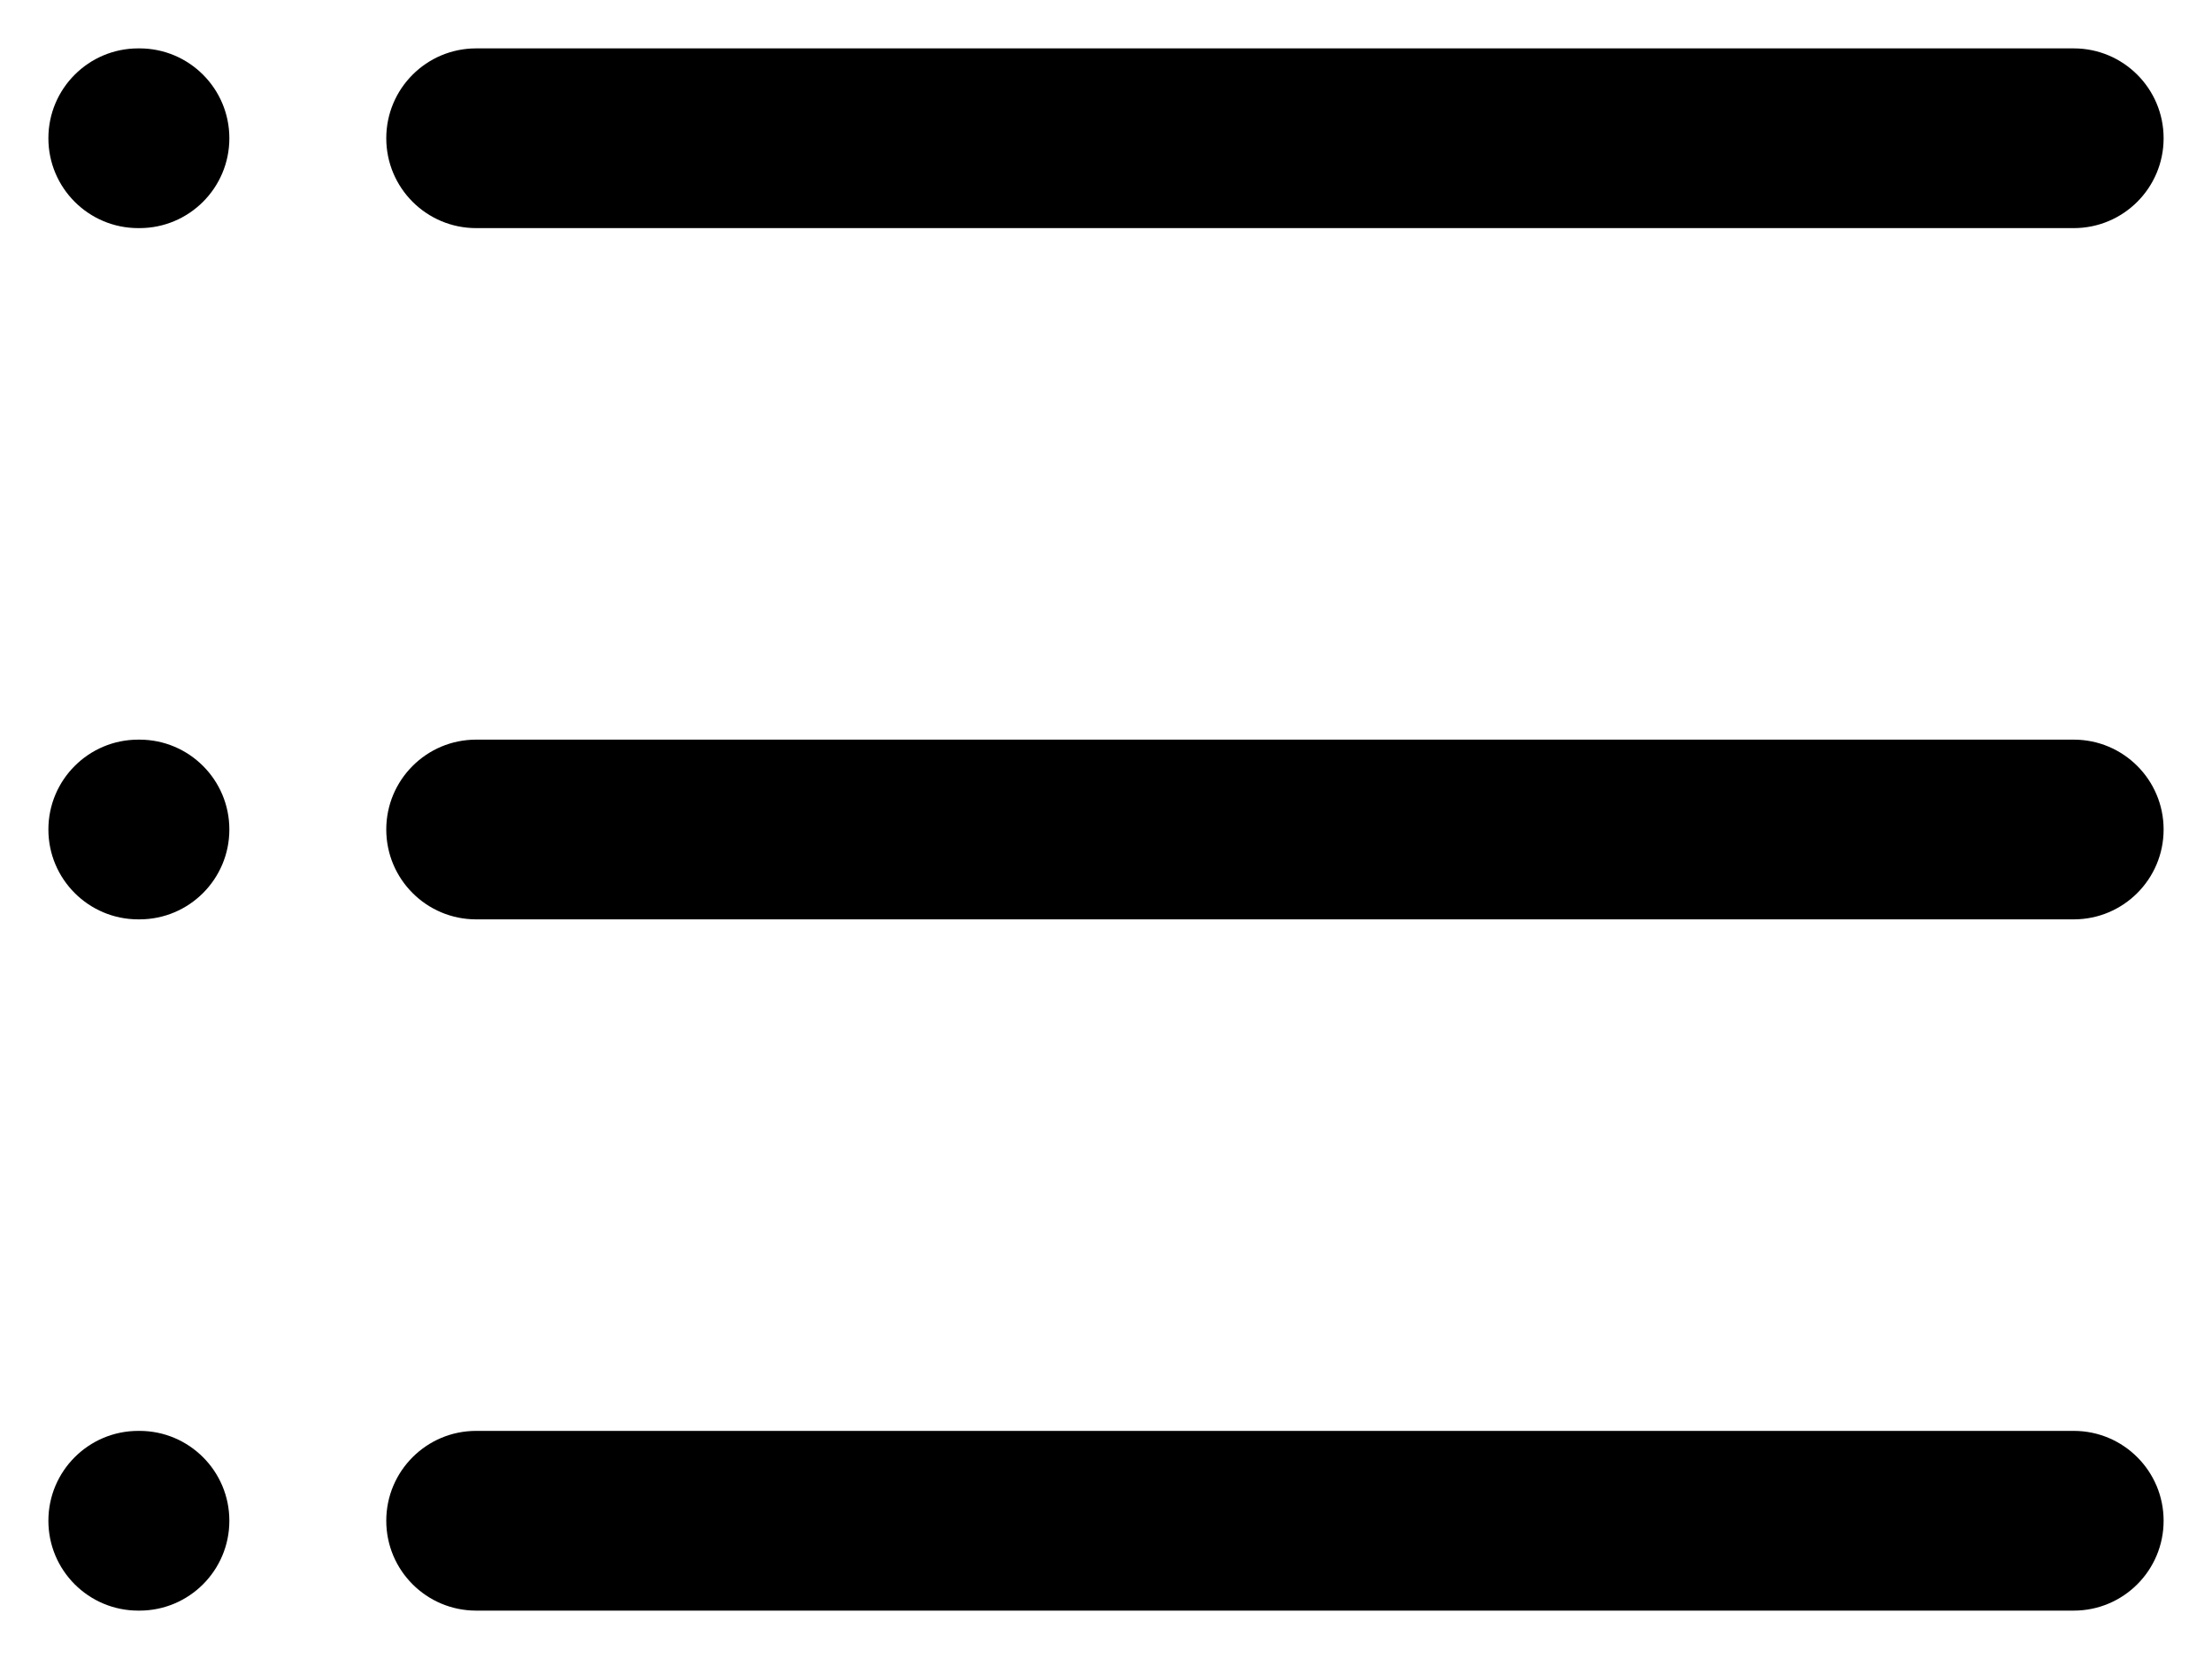 <svg width="16" height="12" viewBox="0 0 16 12" fill="none" xmlns="http://www.w3.org/2000/svg">
<path d="M0.35 1C0.35 0.641 0.641 0.35 1 0.35H1.009C1.368 0.35 1.659 0.641 1.659 1C1.659 1.359 1.368 1.65 1.009 1.65H1C0.641 1.65 0.35 1.359 0.35 1ZM2.794 1C2.794 0.641 3.085 0.35 3.444 0.35H15C15.359 0.35 15.65 0.641 15.65 1C15.65 1.359 15.359 1.65 15 1.65H3.444C3.085 1.65 2.794 1.359 2.794 1ZM0.35 6C0.35 5.641 0.641 5.35 1 5.35H1.009C1.368 5.35 1.659 5.641 1.659 6C1.659 6.359 1.368 6.65 1.009 6.65H1C0.641 6.65 0.35 6.359 0.35 6ZM2.794 6C2.794 5.641 3.085 5.35 3.444 5.35H15C15.359 5.35 15.65 5.641 15.65 6C15.65 6.359 15.359 6.65 15 6.65H3.444C3.085 6.65 2.794 6.359 2.794 6ZM0.35 11C0.35 10.641 0.641 10.35 1 10.35H1.009C1.368 10.35 1.659 10.641 1.659 11C1.659 11.359 1.368 11.65 1.009 11.65H1C0.641 11.65 0.35 11.359 0.35 11ZM2.794 11C2.794 10.641 3.085 10.35 3.444 10.35H15C15.359 10.35 15.65 10.641 15.65 11C15.65 11.359 15.359 11.65 15 11.65H3.444C3.085 11.65 2.794 11.359 2.794 11Z" fill="black"/>
</svg>
